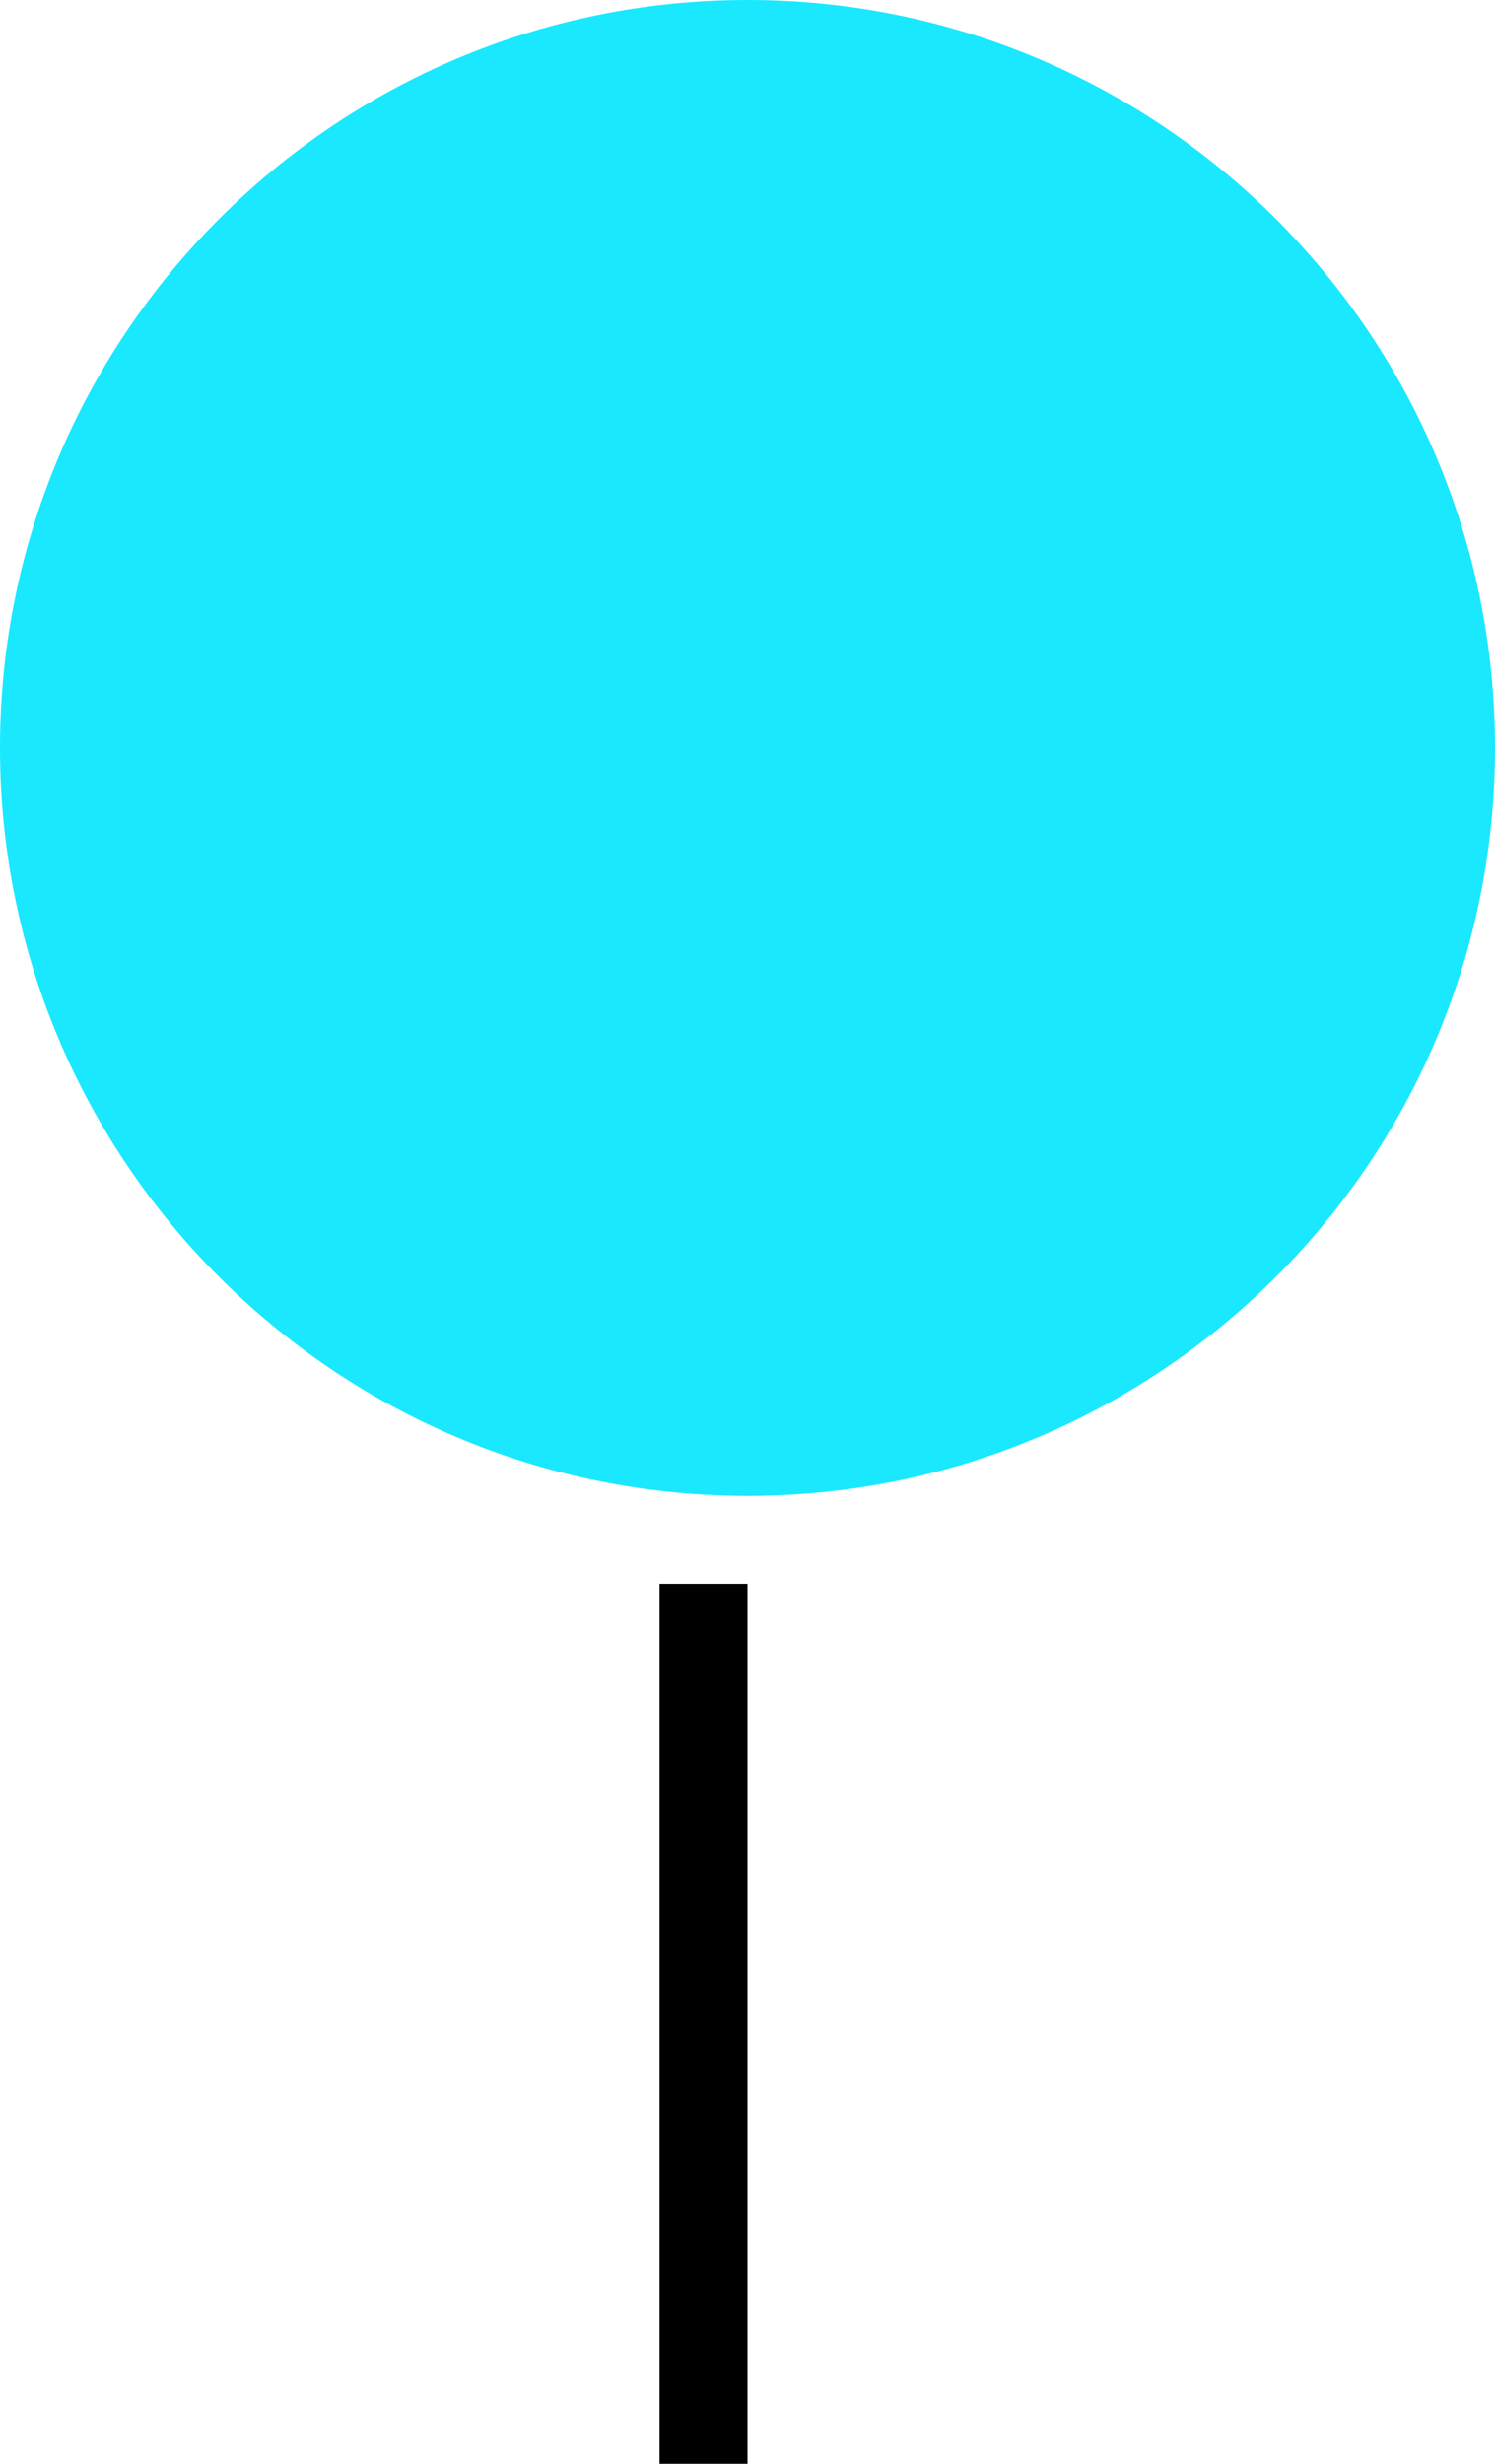 <svg width="17" height="28" viewBox="0 0 17 28" fill="none" xmlns="http://www.w3.org/2000/svg">
<path d="M8 18V28" stroke="black" stroke-dasharray="10 6"/>
<path d="M17 8.5C17 13.194 13.194 17 8.5 17C3.806 17 0 13.194 0 8.5C0 3.806 3.806 0 8.5 0C13.194 0 17 3.806 17 8.5Z" fill="#1AE8FF"/>
</svg>

